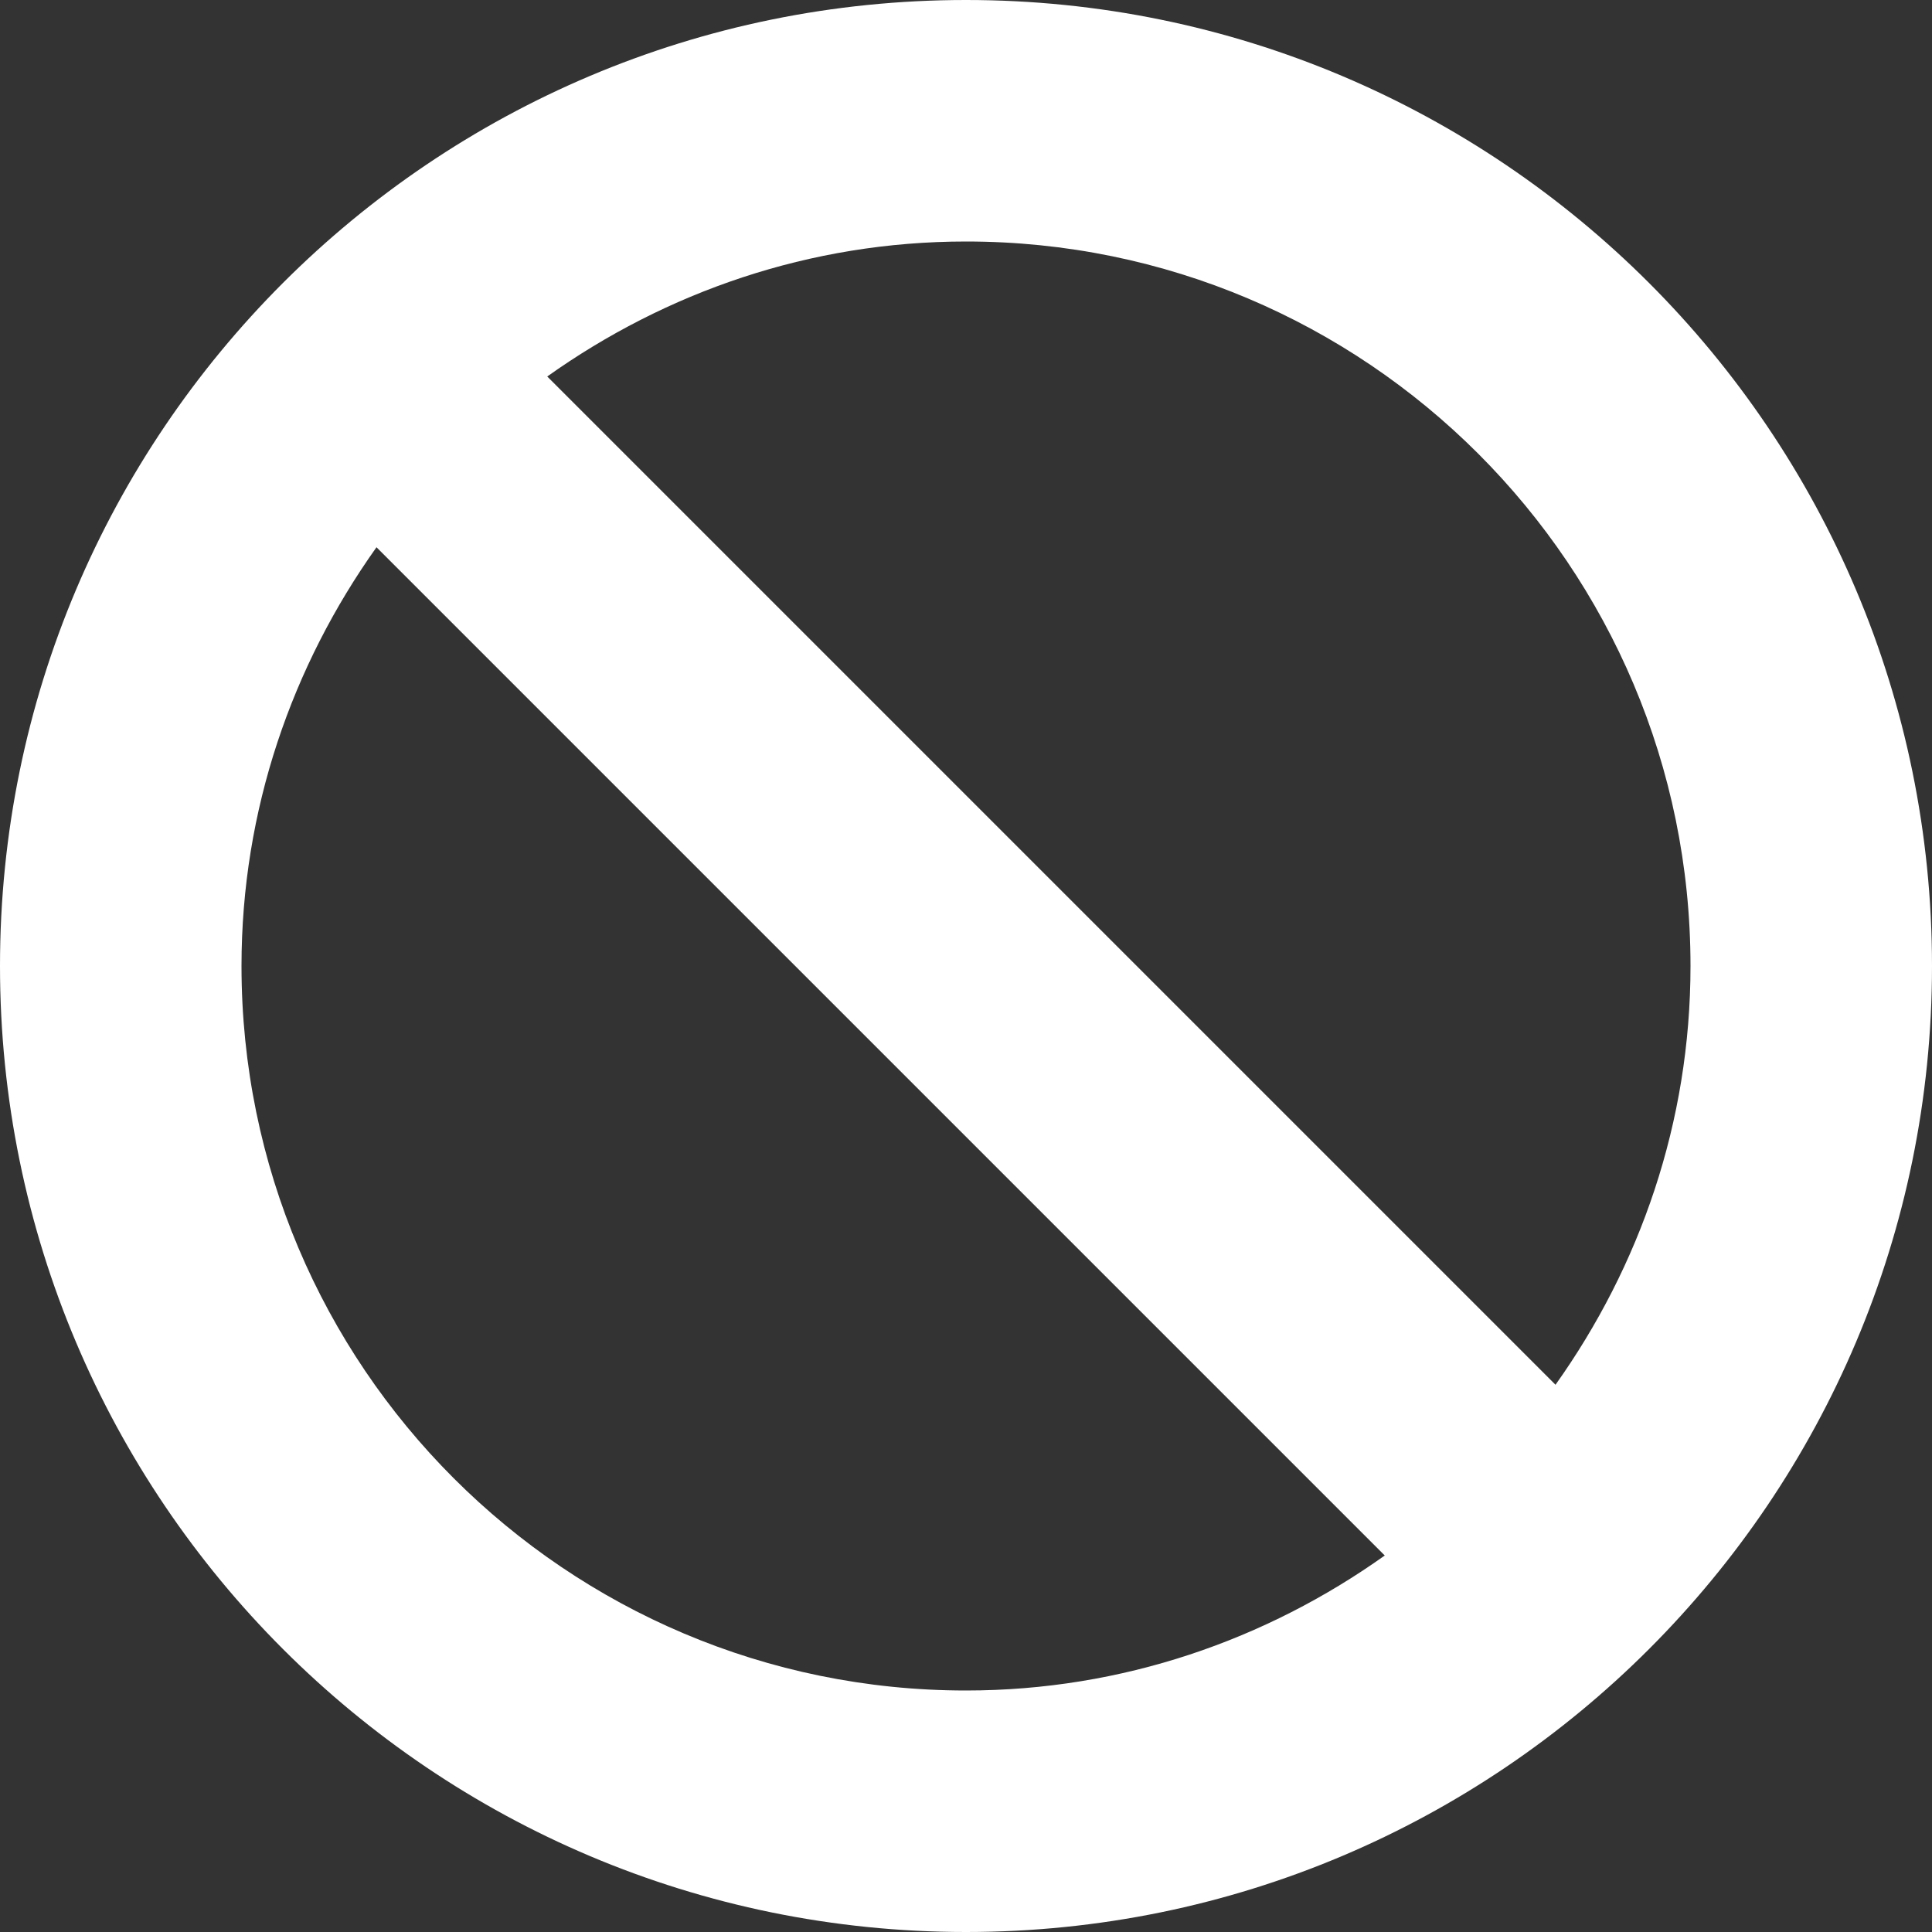 <?xml version="1.0" encoding="utf-8"?> <!-- Generator: IcoMoon.io --> <!DOCTYPE svg PUBLIC "-//W3C//DTD SVG 1.1//EN" "http://www.w3.org/Graphics/SVG/1.1/DTD/svg11.dtd"> <svg version="1.1" id="Layer_1" xmlns="http://www.w3.org/2000/svg" xmlns:xlink="http://www.w3.org/1999/xlink" x="0px" y="0px" width="48px" height="48px" viewBox="0 0 48 48" enable-background="new 0 0 16 16" xml:space="preserve" fill="#FFFFFF"><rect x="0" y="0" width="48" height="48" fill="#333333" stroke="none"/> <path d="M 24.00,48.00c-13.254,0.00-24.00-10.746-24.00-24.00s 10.746-24.00, 24.00-24.00c 13.254,0.00, 24.00,10.746, 24.00,24.00 S 37.254,48.00, 24.00,48.00z M 24.00,42.00c 3.885,0.00, 7.461-1.26, 10.404-3.354l-25.05-25.05C 7.26,16.539, 6.00,20.115, 6.00,24.00C 6.00,33.939, 14.061,42.00, 24.00,42.00z M 24.00,6.00 C 20.115,6.00, 16.539,7.26, 13.596,9.354l 25.05,25.05C 40.74,31.461, 42.00,27.888, 42.00,24.00C 42.00,14.061, 33.939,6.00, 24.00,6.00z" ></path></svg>